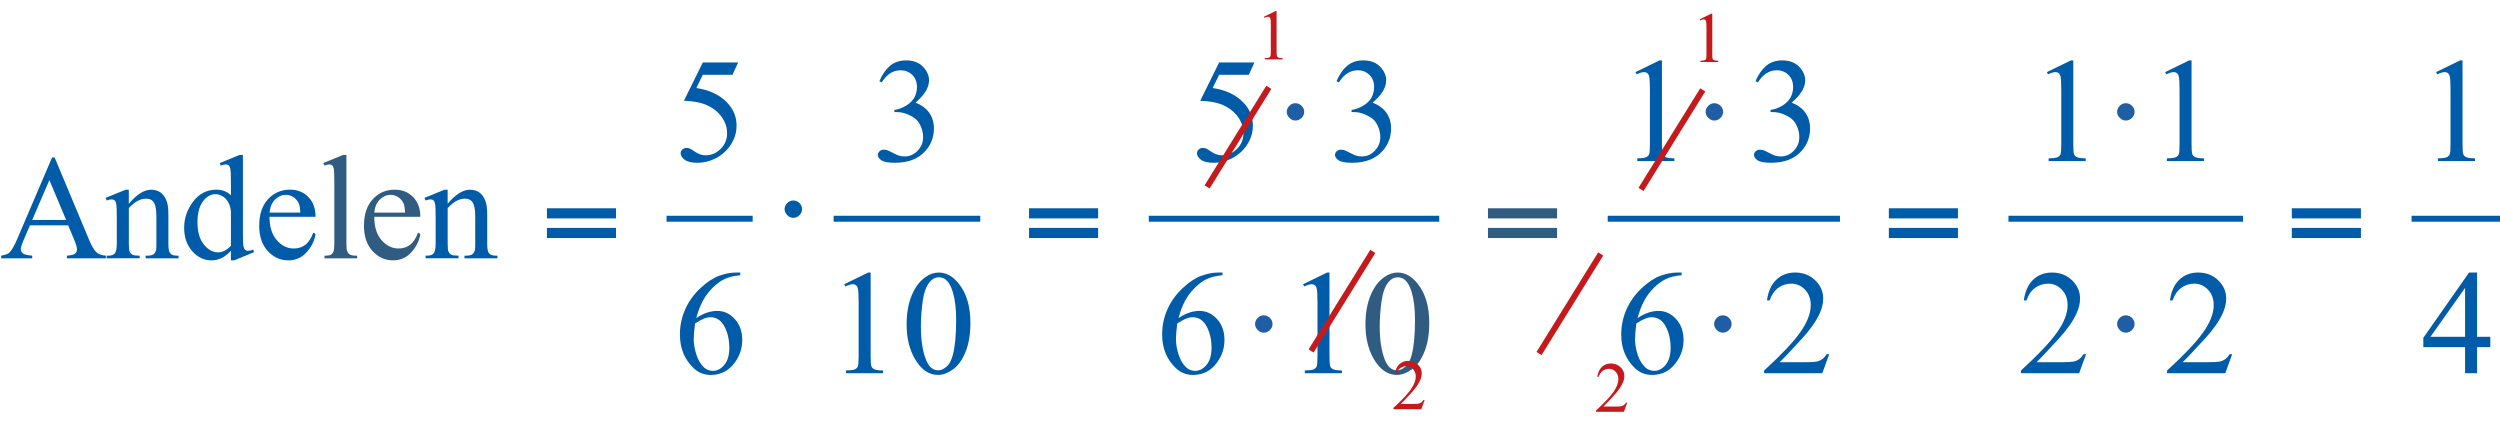 <?xml version="1.0" encoding="iso-8859-1"?>
<!-- Generator: Adobe Illustrator 16.0.0, SVG Export Plug-In . SVG Version: 6.00 Build 0)  -->
<!DOCTYPE svg PUBLIC "-//W3C//DTD SVG 1.1//EN" "http://www.w3.org/Graphics/SVG/1.1/DTD/svg11.dtd">
<svg version="1.1" id="Lager_1" xmlns="http://www.w3.org/2000/svg" xmlns:xlink="http://www.w3.org/1999/xlink" x="0px" y="0px"
	 width="209.805px" height="36.397px" viewBox="0 0 209.805 36.397" style="enable-background:new 0 0 209.805 36.397;"
	 xml:space="preserve">
<g>
	<path style="fill:none;stroke:#005CA9;stroke-width:0.5;stroke-miterlimit:10;" d="M55.938,18.357h7.227 M69.961,18.357h12.305
		 M96.407,18.357h24.375 M134.922,18.357h19.492 M168.555,18.357h19.688 M202.383,18.357h7.422"/>
	<g>
		<path style="fill:#005CA9;" d="M5.719,18.908H2.515l-0.562,1.306c-0.138,0.321-0.208,0.562-0.208,0.721
			c0,0.126,0.06,0.236,0.18,0.332c0.12,0.096,0.379,0.158,0.778,0.187v0.226H0.098v-0.226c0.346-0.062,0.57-0.141,0.671-0.238
			c0.208-0.195,0.438-0.592,0.69-1.19l2.911-6.812h0.214l2.881,6.885c0.231,0.554,0.442,0.913,0.631,1.077
			c0.189,0.165,0.453,0.258,0.791,0.278v0.226H5.621v-0.226c0.33-0.017,0.553-0.071,0.668-0.165
			c0.116-0.094,0.174-0.207,0.174-0.342c0-0.179-0.082-0.462-0.244-0.849L5.719,18.908z M5.548,18.456l-1.403-3.345l-1.44,3.345
			H5.548z"/>
	</g>
	<g>
		<path style="fill:#005CA9;" d="M10.81,17.107c0.655-0.79,1.279-1.185,1.874-1.185c0.305,0,0.568,0.077,0.788,0.229
			c0.22,0.153,0.395,0.404,0.524,0.754c0.09,0.244,0.135,0.619,0.135,1.123v2.386c0,0.354,0.028,0.595,0.085,0.721
			c0.045,0.102,0.117,0.181,0.217,0.238c0.1,0.057,0.284,0.085,0.553,0.085v0.22h-2.765v-0.22h0.116c0.261,0,0.443-0.04,0.546-0.119
			c0.104-0.079,0.176-0.196,0.217-0.351c0.016-0.062,0.024-0.253,0.024-0.574v-2.289c0-0.509-0.066-0.878-0.198-1.108
			c-0.132-0.229-0.355-0.345-0.668-0.345c-0.484,0-0.966,0.265-1.446,0.793v2.948c0,0.379,0.022,0.612,0.067,0.702
			c0.057,0.118,0.135,0.204,0.235,0.26c0.1,0.055,0.302,0.082,0.607,0.082v0.22H8.954v-0.22h0.122c0.285,0,0.477-0.072,0.577-0.217
			c0.1-0.145,0.149-0.42,0.149-0.827V18.34c0-0.671-0.015-1.08-0.046-1.227c-0.03-0.146-0.077-0.246-0.14-0.299
			c-0.063-0.053-0.147-0.08-0.253-0.08c-0.114,0-0.25,0.031-0.409,0.091l-0.092-0.22l1.685-0.684h0.263V17.107z"/>
		<path style="fill:#005CA9;" d="M19.379,21.05c-0.273,0.285-0.54,0.489-0.8,0.613s-0.541,0.187-0.842,0.187
			c-0.61,0-1.144-0.255-1.599-0.766s-0.684-1.167-0.684-1.969s0.252-1.535,0.757-2.2c0.504-0.666,1.153-0.998,1.947-0.998
			c0.492,0,0.899,0.157,1.221,0.47v-1.031c0-0.639-0.016-1.031-0.046-1.178c-0.031-0.146-0.079-0.247-0.144-0.299
			s-0.146-0.08-0.244-0.08c-0.106,0-0.246,0.033-0.421,0.098l-0.08-0.213L20.111,13h0.274v6.463c0,0.655,0.015,1.056,0.046,1.199
			c0.03,0.145,0.079,0.245,0.146,0.303c0.067,0.057,0.146,0.085,0.235,0.085c0.11,0,0.256-0.034,0.439-0.104l0.067,0.214
			l-1.66,0.689h-0.28V21.05z M19.379,20.623v-2.881c-0.024-0.277-0.098-0.529-0.22-0.757c-0.122-0.228-0.284-0.4-0.485-0.516
			c-0.202-0.116-0.398-0.174-0.589-0.174c-0.358,0-0.678,0.161-0.958,0.482c-0.37,0.423-0.555,1.042-0.555,1.855
			c0,0.822,0.179,1.452,0.537,1.89c0.358,0.438,0.757,0.656,1.196,0.656C18.675,21.179,19.033,20.993,19.379,20.623z"/>
		<path style="fill:#005CA9;" d="M22.62,18.193c-0.004,0.83,0.197,1.481,0.604,1.953c0.407,0.473,0.885,0.708,1.435,0.708
			c0.366,0,0.685-0.101,0.955-0.302s0.498-0.546,0.681-1.035l0.189,0.123c-0.086,0.557-0.334,1.064-0.745,1.522
			c-0.411,0.458-0.925,0.687-1.544,0.687c-0.671,0-1.246-0.262-1.724-0.784c-0.479-0.522-0.717-1.226-0.717-2.108
			c0-0.957,0.245-1.702,0.735-2.237s1.106-0.803,1.847-0.803c0.626,0,1.141,0.207,1.544,0.62s0.604,0.965,0.604,1.657H22.62z
			 M22.62,17.84h2.588c-0.021-0.358-0.063-0.61-0.128-0.757c-0.102-0.228-0.253-0.407-0.455-0.537
			c-0.201-0.13-0.412-0.195-0.631-0.195c-0.338,0-0.64,0.131-0.907,0.394C22.82,17.006,22.665,17.372,22.62,17.84z"/>
	</g>
	<g>
		<path style="fill:#315C82;" d="M29.071,13v7.416c0,0.351,0.025,0.582,0.076,0.696c0.051,0.113,0.129,0.2,0.235,0.259
			c0.106,0.06,0.303,0.089,0.592,0.089v0.22h-2.741v-0.22c0.256,0,0.431-0.026,0.525-0.079s0.167-0.141,0.22-0.263
			s0.079-0.356,0.079-0.702v-5.078c0-0.63-0.014-1.018-0.042-1.163c-0.028-0.144-0.074-0.243-0.137-0.296
			c-0.063-0.053-0.144-0.08-0.241-0.08c-0.106,0-0.24,0.033-0.403,0.098l-0.104-0.213L28.796,13H29.071z"/>
		<path style="fill:#315C82;" d="M31.411,18.193c-0.004,0.83,0.197,1.481,0.604,1.953c0.407,0.473,0.885,0.708,1.435,0.708
			c0.366,0,0.685-0.101,0.955-0.302s0.498-0.546,0.681-1.035l0.189,0.123c-0.086,0.557-0.334,1.064-0.745,1.522
			c-0.411,0.458-0.925,0.687-1.544,0.687c-0.671,0-1.246-0.262-1.724-0.784c-0.479-0.522-0.717-1.226-0.717-2.108
			c0-0.957,0.245-1.702,0.735-2.237s1.106-0.803,1.847-0.803c0.626,0,1.141,0.207,1.544,0.62s0.604,0.965,0.604,1.657H31.411z
			 M31.411,17.84h2.588c-0.021-0.358-0.063-0.61-0.128-0.757c-0.102-0.228-0.253-0.407-0.455-0.537
			c-0.201-0.13-0.412-0.195-0.631-0.195c-0.338,0-0.64,0.131-0.907,0.394C31.611,17.006,31.456,17.372,31.411,17.84z"/>
	</g>
	<g>
		<path style="fill:#005CA9;" d="M37.567,17.107c0.655-0.79,1.279-1.185,1.874-1.185c0.305,0,0.568,0.077,0.788,0.229
			c0.22,0.153,0.395,0.404,0.524,0.754c0.09,0.244,0.135,0.619,0.135,1.123v2.386c0,0.354,0.028,0.595,0.085,0.721
			c0.045,0.102,0.117,0.181,0.217,0.238c0.1,0.057,0.284,0.085,0.553,0.085v0.22h-2.765v-0.22h0.116c0.261,0,0.443-0.04,0.546-0.119
			c0.104-0.079,0.176-0.196,0.217-0.351c0.016-0.062,0.024-0.253,0.024-0.574v-2.289c0-0.509-0.066-0.878-0.198-1.108
			c-0.132-0.229-0.355-0.345-0.668-0.345c-0.484,0-0.966,0.265-1.446,0.793v2.948c0,0.379,0.022,0.612,0.067,0.702
			c0.057,0.118,0.135,0.204,0.235,0.26c0.1,0.055,0.302,0.082,0.607,0.082v0.22h-2.765v-0.22h0.122c0.285,0,0.477-0.072,0.577-0.217
			c0.1-0.145,0.149-0.42,0.149-0.827V18.34c0-0.671-0.015-1.08-0.046-1.227c-0.03-0.146-0.077-0.246-0.14-0.299
			c-0.063-0.053-0.147-0.08-0.253-0.08c-0.114,0-0.25,0.031-0.409,0.091l-0.092-0.22l1.685-0.684h0.263V17.107z"/>
	</g>
	<g>
		<path style="fill:#005CA9;" d="M51.697,18.328h-5.798v-0.849h5.798V18.328z M51.697,19.976h-5.798v-0.849h5.798V19.976z"/>
		<path style="fill:#005CA9;" d="M65.845,17.553c0-0.191,0.072-0.36,0.217-0.507s0.314-0.22,0.51-0.22
			c0.199,0,0.372,0.071,0.519,0.214s0.22,0.313,0.22,0.513c0,0.195-0.074,0.365-0.223,0.51s-0.32,0.217-0.516,0.217
			c-0.187,0-0.355-0.074-0.503-0.223C65.919,17.908,65.845,17.74,65.845,17.553z"/>
	</g>
	<g>
		<path style="fill:#005CA9;" d="M92.156,18.328h-5.798v-0.849h5.798V18.328z M92.156,19.976h-5.798v-0.849h5.798V19.976z"/>
	</g>
	<g>
		<path style="fill:#1F5DA5;" d="M107.985,9.389c0-0.191,0.072-0.36,0.217-0.507s0.314-0.22,0.51-0.22
			c0.199,0,0.372,0.071,0.519,0.214s0.22,0.313,0.22,0.513c0,0.195-0.074,0.365-0.223,0.51s-0.32,0.217-0.516,0.217
			c-0.188,0-0.355-0.074-0.504-0.223C108.059,9.744,107.985,9.576,107.985,9.389z"/>
	</g>
	<g>
		<path style="fill:#1F5DA5;" d="M105.328,27.191c0-0.191,0.072-0.36,0.217-0.507s0.314-0.22,0.51-0.22
			c0.199,0,0.371,0.071,0.518,0.214s0.221,0.313,0.221,0.513c0,0.195-0.074,0.365-0.223,0.51s-0.32,0.217-0.516,0.217
			c-0.188,0-0.355-0.074-0.504-0.223C105.402,27.547,105.328,27.379,105.328,27.191z"/>
	</g>
	<g>
		<path style="fill:#315C82;" d="M130.672,18.328h-5.799v-0.849h5.799V18.328z M130.672,19.976h-5.799v-0.849h5.799V19.976z"/>
	</g>
	<g>
		<path style="fill:#1F5DA5;" d="M143.141,9.389c0-0.191,0.072-0.36,0.217-0.507s0.314-0.22,0.51-0.22
			c0.199,0,0.372,0.071,0.519,0.214s0.22,0.313,0.22,0.513c0,0.195-0.074,0.365-0.223,0.51s-0.32,0.217-0.516,0.217
			c-0.188,0-0.355-0.074-0.504-0.223C143.215,9.744,143.141,9.576,143.141,9.389z"/>
	</g>
	<g>
		<path style="fill:#1F5DA5;" d="M143.854,27.191c0-0.191,0.072-0.36,0.217-0.507s0.314-0.22,0.51-0.22
			c0.199,0,0.372,0.071,0.519,0.214s0.22,0.313,0.22,0.513c0,0.195-0.074,0.365-0.223,0.51s-0.32,0.217-0.516,0.217
			c-0.188,0-0.355-0.074-0.504-0.223S143.854,27.379,143.854,27.191z"/>
	</g>
	<g>
		<path style="fill:#005CA9;" d="M164.315,18.328h-5.799v-0.849h5.799V18.328z M164.315,19.976h-5.799v-0.849h5.799V19.976z"/>
	</g>
	<g>
		<path style="fill:#1F5DA5;" d="M177.672,9.389c0-0.191,0.072-0.36,0.217-0.507s0.314-0.22,0.51-0.22
			c0.199,0,0.372,0.071,0.519,0.214s0.22,0.313,0.22,0.513c0,0.195-0.074,0.365-0.223,0.51s-0.32,0.217-0.516,0.217
			c-0.188,0-0.355-0.074-0.504-0.223C177.747,9.744,177.672,9.576,177.672,9.389z"/>
	</g>
	<g>
		<path style="fill:#1F5DA5;" d="M177.672,27.191c0-0.191,0.072-0.36,0.217-0.507s0.314-0.22,0.51-0.22
			c0.199,0,0.372,0.071,0.519,0.214s0.22,0.313,0.22,0.513c0,0.195-0.074,0.365-0.223,0.51s-0.32,0.217-0.516,0.217
			c-0.188,0-0.355-0.074-0.504-0.223S177.672,27.379,177.672,27.191z"/>
	</g>
	<g>
		<path style="fill:#005CA9;" d="M198.133,18.328h-5.799v-0.849h5.799V18.328z M198.133,19.976h-5.799v-0.849h5.799V19.976z"/>
	</g>
	<g>
		<path style="fill:#005CA9;" d="M61.949,5.238l-0.476,1.038h-2.49L58.44,7.387c1.078,0.159,1.933,0.56,2.563,1.202
			c0.541,0.554,0.812,1.205,0.812,1.953c0,0.436-0.089,0.838-0.266,1.209c-0.177,0.37-0.4,0.686-0.668,0.946
			s-0.568,0.47-0.897,0.628c-0.468,0.224-0.948,0.336-1.44,0.336c-0.497,0-0.858-0.084-1.083-0.253
			c-0.226-0.168-0.339-0.355-0.339-0.558c0-0.114,0.047-0.215,0.14-0.302c0.094-0.087,0.212-0.131,0.354-0.131
			c0.105,0,0.198,0.016,0.277,0.049c0.08,0.033,0.215,0.116,0.406,0.25c0.305,0.212,0.614,0.317,0.928,0.317
			c0.476,0,0.894-0.18,1.254-0.54c0.36-0.36,0.54-0.798,0.54-1.315c0-0.5-0.161-0.967-0.482-1.4
			c-0.321-0.434-0.765-0.768-1.331-1.004c-0.443-0.184-1.048-0.289-1.812-0.317l1.587-3.217H61.949z"/>
	</g>
	<g>
		<path style="fill:#005CA9;" d="M62.126,22.87v0.226c-0.537,0.053-0.976,0.16-1.315,0.32c-0.34,0.161-0.675,0.406-1.007,0.735
			c-0.332,0.33-0.606,0.697-0.824,1.103c-0.218,0.404-0.4,0.886-0.546,1.443c0.586-0.403,1.174-0.604,1.764-0.604
			c0.565,0,1.056,0.228,1.471,0.684s0.622,1.042,0.622,1.758c0,0.691-0.209,1.322-0.628,1.893c-0.504,0.691-1.172,1.037-2.002,1.037
			c-0.565,0-1.046-0.188-1.44-0.562c-0.773-0.729-1.16-1.673-1.16-2.832c0-0.74,0.148-1.444,0.445-2.112
			c0.297-0.667,0.721-1.259,1.273-1.775c0.551-0.517,1.079-0.865,1.583-1.044c0.505-0.179,0.975-0.269,1.41-0.269H62.126z
			 M58.33,27.143c-0.073,0.55-0.11,0.993-0.11,1.331c0,0.391,0.072,0.814,0.217,1.272c0.144,0.457,0.359,0.82,0.644,1.089
			c0.207,0.191,0.459,0.287,0.757,0.287c0.354,0,0.67-0.167,0.949-0.5c0.279-0.334,0.418-0.811,0.418-1.429
			c0-0.696-0.139-1.298-0.415-1.807c-0.277-0.509-0.669-0.763-1.178-0.763c-0.155,0-0.32,0.032-0.498,0.098
			C58.938,26.786,58.676,26.927,58.33,27.143z"/>
	</g>
	<g>
		<path style="fill:#005CA9;" d="M73.799,6.813c0.236-0.558,0.534-0.988,0.894-1.291c0.36-0.303,0.809-0.455,1.346-0.455
			c0.663,0,1.172,0.216,1.525,0.647c0.269,0.321,0.403,0.666,0.403,1.032c0,0.602-0.379,1.225-1.136,1.867
			c0.509,0.2,0.894,0.484,1.154,0.854c0.26,0.371,0.391,0.806,0.391,1.307c0,0.716-0.228,1.336-0.684,1.861
			c-0.594,0.684-1.455,1.025-2.582,1.025c-0.558,0-0.937-0.069-1.139-0.208c-0.201-0.138-0.302-0.287-0.302-0.446
			c0-0.118,0.047-0.222,0.143-0.311s0.21-0.134,0.345-0.134c0.102,0,0.205,0.016,0.311,0.049c0.069,0.021,0.226,0.095,0.47,0.223
			c0.244,0.128,0.413,0.205,0.506,0.229c0.15,0.045,0.311,0.067,0.482,0.067c0.415,0,0.776-0.161,1.083-0.482
			s0.461-0.702,0.461-1.141c0-0.322-0.071-0.635-0.213-0.94c-0.106-0.228-0.222-0.4-0.348-0.519c-0.175-0.163-0.415-0.31-0.72-0.442
			s-0.616-0.198-0.934-0.198h-0.195V9.224c0.321-0.041,0.644-0.156,0.967-0.348c0.323-0.191,0.558-0.421,0.705-0.689
			s0.22-0.564,0.22-0.885c0-0.419-0.131-0.758-0.394-1.016c-0.262-0.258-0.589-0.388-0.979-0.388c-0.631,0-1.158,0.338-1.581,1.013
			L73.799,6.813z"/>
	</g>
	<g>
		<path style="fill:#005CA9;" d="M70.85,23.853l2.014-0.982h0.202v6.988c0,0.464,0.019,0.753,0.058,0.867
			c0.039,0.113,0.119,0.201,0.241,0.262c0.122,0.062,0.37,0.096,0.745,0.104v0.226h-3.113v-0.226
			c0.391-0.009,0.643-0.042,0.757-0.101c0.114-0.06,0.193-0.139,0.238-0.238c0.044-0.1,0.067-0.397,0.067-0.895v-4.468
			c0-0.602-0.021-0.988-0.061-1.159c-0.028-0.131-0.081-0.227-0.156-0.287s-0.166-0.092-0.271-0.092c-0.15,0-0.36,0.063-0.628,0.189
			L70.85,23.853z"/>
		<path style="fill:#005CA9;" d="M76.086,27.228c0-0.943,0.143-1.756,0.427-2.438s0.663-1.189,1.135-1.523
			c0.366-0.265,0.745-0.396,1.135-0.396c0.635,0,1.205,0.323,1.709,0.971c0.631,0.802,0.946,1.888,0.946,3.259
			c0,0.961-0.139,1.776-0.415,2.448c-0.277,0.671-0.63,1.158-1.059,1.461c-0.43,0.304-0.843,0.455-1.242,0.455
			c-0.79,0-1.447-0.466-1.971-1.397C76.308,29.281,76.086,28.335,76.086,27.228z M77.283,27.381c0,1.139,0.14,2.069,0.421,2.789
			c0.231,0.606,0.578,0.909,1.037,0.909c0.22,0,0.448-0.099,0.684-0.296c0.236-0.197,0.415-0.528,0.537-0.991
			c0.188-0.7,0.281-1.688,0.281-2.961c0-0.943-0.098-1.731-0.293-2.361c-0.146-0.469-0.336-0.8-0.568-0.995
			c-0.167-0.135-0.368-0.202-0.604-0.202c-0.277,0-0.523,0.125-0.739,0.373c-0.293,0.338-0.492,0.868-0.598,1.593
			S77.283,26.677,77.283,27.381z"/>
	</g>
	<g>
		<path style="fill:#005CA9;" d="M105.279,5.238l-0.476,1.038h-2.49l-0.543,1.111c1.078,0.159,1.933,0.56,2.563,1.202
			c0.541,0.554,0.812,1.205,0.812,1.953c0,0.436-0.089,0.838-0.266,1.209c-0.177,0.37-0.4,0.686-0.668,0.946
			s-0.568,0.47-0.897,0.628c-0.468,0.224-0.948,0.336-1.44,0.336c-0.497,0-0.858-0.084-1.083-0.253
			c-0.226-0.168-0.339-0.355-0.339-0.558c0-0.114,0.047-0.215,0.14-0.302c0.094-0.087,0.212-0.131,0.354-0.131
			c0.105,0,0.198,0.016,0.277,0.049c0.08,0.033,0.215,0.116,0.406,0.25c0.305,0.212,0.614,0.317,0.928,0.317
			c0.476,0,0.894-0.18,1.254-0.54c0.36-0.36,0.54-0.798,0.54-1.315c0-0.5-0.161-0.967-0.482-1.4
			c-0.321-0.434-0.765-0.768-1.331-1.004c-0.443-0.184-1.048-0.289-1.812-0.317l1.587-3.217H105.279z"/>
		<path style="fill:#005CA9;" d="M112.164,6.813c0.236-0.558,0.534-0.988,0.895-1.291c0.359-0.303,0.809-0.455,1.346-0.455
			c0.663,0,1.172,0.216,1.525,0.647c0.269,0.321,0.403,0.666,0.403,1.032c0,0.602-0.379,1.225-1.136,1.867
			c0.509,0.2,0.894,0.484,1.154,0.854c0.26,0.371,0.391,0.806,0.391,1.307c0,0.716-0.229,1.336-0.684,1.861
			c-0.595,0.684-1.455,1.025-2.582,1.025c-0.558,0-0.938-0.069-1.139-0.208s-0.302-0.287-0.302-0.446
			c0-0.118,0.048-0.222,0.144-0.311c0.095-0.089,0.21-0.134,0.345-0.134c0.102,0,0.205,0.016,0.312,0.049
			c0.068,0.021,0.226,0.095,0.47,0.223c0.244,0.128,0.413,0.205,0.507,0.229c0.15,0.045,0.311,0.067,0.481,0.067
			c0.415,0,0.776-0.161,1.084-0.482c0.307-0.321,0.46-0.702,0.46-1.141c0-0.322-0.07-0.635-0.213-0.94
			c-0.106-0.228-0.222-0.4-0.348-0.519c-0.176-0.163-0.416-0.31-0.721-0.442s-0.616-0.198-0.934-0.198h-0.195V9.224
			c0.321-0.041,0.644-0.156,0.967-0.348c0.324-0.191,0.559-0.421,0.705-0.689s0.22-0.564,0.22-0.885
			c0-0.419-0.131-0.758-0.394-1.016s-0.589-0.388-0.979-0.388c-0.631,0-1.157,0.338-1.581,1.013L112.164,6.813z"/>
	</g>
	<g>
		<path style="fill:#005CA9;" d="M102.595,22.87v0.226c-0.537,0.053-0.976,0.16-1.315,0.32c-0.34,0.161-0.675,0.406-1.007,0.735
			c-0.332,0.33-0.606,0.697-0.824,1.103c-0.218,0.404-0.4,0.886-0.546,1.443c0.586-0.403,1.174-0.604,1.764-0.604
			c0.565,0,1.056,0.228,1.471,0.684s0.622,1.042,0.622,1.758c0,0.691-0.209,1.322-0.628,1.893c-0.504,0.691-1.172,1.037-2.002,1.037
			c-0.565,0-1.046-0.188-1.44-0.562c-0.773-0.729-1.16-1.673-1.16-2.832c0-0.74,0.148-1.444,0.445-2.112
			c0.297-0.667,0.721-1.259,1.273-1.775c0.551-0.517,1.079-0.865,1.583-1.044c0.505-0.179,0.975-0.269,1.41-0.269H102.595z
			 M98.799,27.143c-0.073,0.55-0.11,0.993-0.11,1.331c0,0.391,0.072,0.814,0.217,1.272c0.144,0.457,0.359,0.82,0.644,1.089
			c0.207,0.191,0.459,0.287,0.757,0.287c0.354,0,0.67-0.167,0.949-0.5c0.279-0.334,0.418-0.811,0.418-1.429
			c0-0.696-0.139-1.298-0.415-1.807c-0.277-0.509-0.669-0.763-1.178-0.763c-0.155,0-0.32,0.032-0.498,0.098
			C99.406,26.786,99.145,26.927,98.799,27.143z"/>
		<path style="fill:#005CA9;" d="M109.357,23.853l2.014-0.982h0.202v6.988c0,0.464,0.019,0.753,0.058,0.867
			c0.039,0.113,0.119,0.201,0.241,0.262c0.122,0.062,0.37,0.096,0.745,0.104v0.226h-3.113v-0.226
			c0.391-0.009,0.643-0.042,0.757-0.101c0.114-0.06,0.193-0.139,0.238-0.238s0.067-0.397,0.067-0.895v-4.468
			c0-0.602-0.021-0.988-0.062-1.159c-0.028-0.131-0.08-0.227-0.155-0.287c-0.076-0.061-0.166-0.092-0.271-0.092
			c-0.151,0-0.36,0.063-0.629,0.189L109.357,23.853z"/>
	</g>
	<g>
		<path style="fill:#315C82;" d="M114.592,27.228c0-0.943,0.143-1.756,0.428-2.438s0.663-1.189,1.135-1.523
			c0.367-0.265,0.745-0.396,1.136-0.396c0.635,0,1.204,0.323,1.709,0.971c0.631,0.802,0.946,1.888,0.946,3.259
			c0,0.961-0.139,1.776-0.415,2.448c-0.277,0.671-0.63,1.158-1.06,1.461c-0.429,0.304-0.843,0.455-1.242,0.455
			c-0.789,0-1.446-0.466-1.971-1.397C114.815,29.281,114.592,28.335,114.592,27.228z M115.79,27.381c0,1.139,0.14,2.069,0.421,2.789
			c0.231,0.606,0.577,0.909,1.037,0.909c0.22,0,0.448-0.099,0.684-0.296c0.236-0.197,0.415-0.528,0.537-0.991
			c0.188-0.7,0.281-1.688,0.281-2.961c0-0.943-0.098-1.731-0.293-2.361c-0.146-0.469-0.336-0.8-0.567-0.995
			c-0.167-0.135-0.369-0.202-0.604-0.202c-0.277,0-0.523,0.125-0.739,0.373c-0.293,0.338-0.492,0.868-0.598,1.593
			S115.79,26.677,115.79,27.381z"/>
	</g>
	<g>
		<path style="fill:#005CA9;" d="M137.256,6.05l2.014-0.982h0.202v6.988c0,0.464,0.019,0.753,0.058,0.867
			c0.039,0.114,0.119,0.201,0.241,0.262s0.37,0.096,0.745,0.104v0.226h-3.113v-0.226c0.391-0.008,0.643-0.042,0.757-0.101
			c0.114-0.059,0.193-0.138,0.238-0.238s0.067-0.398,0.067-0.895V7.588c0-0.602-0.021-0.988-0.062-1.159
			c-0.028-0.13-0.08-0.226-0.155-0.287c-0.076-0.061-0.166-0.092-0.271-0.092c-0.151,0-0.36,0.063-0.629,0.189L137.256,6.05z"/>
		<path style="fill:#005CA9;" d="M147.327,6.813c0.236-0.558,0.534-0.988,0.895-1.291c0.359-0.303,0.809-0.455,1.346-0.455
			c0.663,0,1.172,0.216,1.525,0.647c0.269,0.321,0.403,0.666,0.403,1.032c0,0.602-0.379,1.225-1.136,1.867
			c0.509,0.2,0.894,0.484,1.154,0.854c0.26,0.371,0.391,0.806,0.391,1.307c0,0.716-0.229,1.336-0.684,1.861
			c-0.595,0.684-1.455,1.025-2.582,1.025c-0.558,0-0.938-0.069-1.139-0.208s-0.302-0.287-0.302-0.446
			c0-0.118,0.048-0.222,0.144-0.311c0.095-0.089,0.21-0.134,0.345-0.134c0.102,0,0.205,0.016,0.312,0.049
			c0.068,0.021,0.226,0.095,0.47,0.223c0.244,0.128,0.413,0.205,0.507,0.229c0.15,0.045,0.311,0.067,0.481,0.067
			c0.415,0,0.776-0.161,1.084-0.482c0.307-0.321,0.46-0.702,0.46-1.141c0-0.322-0.07-0.635-0.213-0.94
			c-0.106-0.228-0.222-0.4-0.348-0.519c-0.176-0.163-0.416-0.31-0.721-0.442s-0.616-0.198-0.934-0.198h-0.195V9.224
			c0.321-0.041,0.644-0.156,0.967-0.348c0.324-0.191,0.559-0.421,0.705-0.689s0.22-0.564,0.22-0.885
			c0-0.419-0.131-0.758-0.394-1.016s-0.589-0.388-0.979-0.388c-0.631,0-1.157,0.338-1.581,1.013L147.327,6.813z"/>
	</g>
	<g>
		<path style="fill:#005CA9;" d="M141.122,22.87v0.226c-0.537,0.053-0.977,0.16-1.315,0.32c-0.34,0.161-0.676,0.406-1.008,0.735
			c-0.331,0.33-0.606,0.697-0.823,1.103c-0.218,0.404-0.4,0.886-0.547,1.443c0.586-0.403,1.174-0.604,1.764-0.604
			c0.566,0,1.057,0.228,1.472,0.684s0.622,1.042,0.622,1.758c0,0.691-0.209,1.322-0.629,1.893c-0.504,0.691-1.172,1.037-2.002,1.037
			c-0.565,0-1.045-0.188-1.439-0.562c-0.773-0.729-1.16-1.673-1.16-2.832c0-0.74,0.148-1.444,0.445-2.112
			c0.297-0.667,0.722-1.259,1.272-1.775c0.552-0.517,1.08-0.865,1.584-1.044c0.505-0.179,0.975-0.269,1.41-0.269H141.122z
			 M137.325,27.143c-0.073,0.55-0.109,0.993-0.109,1.331c0,0.391,0.071,0.814,0.216,1.272c0.145,0.457,0.359,0.82,0.645,1.089
			c0.207,0.191,0.46,0.287,0.757,0.287c0.354,0,0.67-0.167,0.949-0.5c0.278-0.334,0.418-0.811,0.418-1.429
			c0-0.696-0.139-1.298-0.415-1.807c-0.277-0.509-0.67-0.763-1.179-0.763c-0.154,0-0.32,0.032-0.497,0.098
			C137.932,26.786,137.67,26.927,137.325,27.143z"/>
		<path style="fill:#005CA9;" d="M153.512,29.725l-0.58,1.593h-4.883v-0.226c1.437-1.311,2.447-2.381,3.033-3.211
			s0.879-1.589,0.879-2.276c0-0.525-0.16-0.956-0.481-1.294c-0.322-0.338-0.706-0.507-1.154-0.507c-0.406,0-0.771,0.119-1.096,0.357
			c-0.323,0.238-0.562,0.587-0.717,1.047h-0.226c0.102-0.753,0.363-1.331,0.784-1.733c0.421-0.403,0.947-0.604,1.578-0.604
			c0.671,0,1.231,0.216,1.681,0.646c0.45,0.432,0.675,0.94,0.675,1.526c0,0.419-0.098,0.838-0.293,1.257
			c-0.301,0.66-0.789,1.357-1.465,2.094c-1.014,1.107-1.646,1.774-1.898,2.002h2.161c0.439,0,0.747-0.016,0.925-0.049
			c0.177-0.032,0.336-0.099,0.479-0.198s0.267-0.241,0.373-0.424H153.512z"/>
	</g>
	<g>
		<path style="fill:#005CA9;" d="M171.778,6.05l2.014-0.982h0.202v6.988c0,0.464,0.019,0.753,0.058,0.867
			c0.039,0.114,0.119,0.201,0.241,0.262s0.37,0.096,0.745,0.104v0.226h-3.113v-0.226c0.391-0.008,0.643-0.042,0.757-0.101
			c0.114-0.059,0.193-0.138,0.238-0.238s0.067-0.398,0.067-0.895V7.588c0-0.602-0.021-0.988-0.062-1.159
			c-0.028-0.13-0.08-0.226-0.155-0.287c-0.076-0.061-0.166-0.092-0.271-0.092c-0.151,0-0.36,0.063-0.629,0.189L171.778,6.05z"/>
		<path style="fill:#005CA9;" d="M181.703,6.05l2.014-0.982h0.202v6.988c0,0.464,0.019,0.753,0.058,0.867
			c0.039,0.114,0.119,0.201,0.241,0.262s0.37,0.096,0.745,0.104v0.226h-3.113v-0.226c0.391-0.008,0.643-0.042,0.757-0.101
			c0.114-0.059,0.193-0.138,0.238-0.238s0.067-0.398,0.067-0.895V7.588c0-0.602-0.021-0.988-0.062-1.159
			c-0.028-0.13-0.08-0.226-0.155-0.287c-0.076-0.061-0.166-0.092-0.271-0.092c-0.151,0-0.36,0.063-0.629,0.189L181.703,6.05z"/>
	</g>
	<g>
		<path style="fill:#005CA9;" d="M175.068,29.725l-0.58,1.593h-4.883v-0.226c1.437-1.311,2.447-2.381,3.033-3.211
			s0.879-1.589,0.879-2.276c0-0.525-0.16-0.956-0.481-1.294c-0.322-0.338-0.706-0.507-1.154-0.507c-0.406,0-0.771,0.119-1.096,0.357
			c-0.323,0.238-0.562,0.587-0.717,1.047h-0.226c0.102-0.753,0.363-1.331,0.784-1.733c0.421-0.403,0.947-0.604,1.578-0.604
			c0.671,0,1.231,0.216,1.681,0.646c0.45,0.432,0.675,0.94,0.675,1.526c0,0.419-0.098,0.838-0.293,1.257
			c-0.301,0.66-0.789,1.357-1.465,2.094c-1.014,1.107-1.646,1.774-1.898,2.002h2.161c0.439,0,0.747-0.016,0.925-0.049
			c0.177-0.032,0.336-0.099,0.479-0.198s0.267-0.241,0.373-0.424H175.068z"/>
		<path style="fill:#005CA9;" d="M187.331,29.725l-0.58,1.593h-4.883v-0.226c1.437-1.311,2.447-2.381,3.033-3.211
			s0.879-1.589,0.879-2.276c0-0.525-0.16-0.956-0.481-1.294c-0.322-0.338-0.706-0.507-1.154-0.507c-0.406,0-0.771,0.119-1.096,0.357
			c-0.323,0.238-0.562,0.587-0.717,1.047h-0.226c0.102-0.753,0.363-1.331,0.784-1.733c0.421-0.403,0.947-0.604,1.578-0.604
			c0.671,0,1.231,0.216,1.681,0.646c0.45,0.432,0.675,0.94,0.675,1.526c0,0.419-0.098,0.838-0.293,1.257
			c-0.301,0.66-0.789,1.357-1.465,2.094c-1.014,1.107-1.646,1.774-1.898,2.002h2.161c0.439,0,0.747-0.016,0.925-0.049
			c0.177-0.032,0.336-0.099,0.479-0.198s0.267-0.241,0.373-0.424H187.331z"/>
	</g>
	<g>
		<path style="fill:#005CA9;" d="M204.444,6.05l2.014-0.982h0.202v6.988c0,0.464,0.019,0.753,0.058,0.867
			c0.039,0.114,0.119,0.201,0.241,0.262s0.37,0.096,0.745,0.104v0.226h-3.113v-0.226c0.391-0.008,0.643-0.042,0.757-0.101
			c0.114-0.059,0.193-0.138,0.238-0.238s0.067-0.398,0.067-0.895V7.588c0-0.602-0.021-0.988-0.062-1.159
			c-0.028-0.13-0.08-0.226-0.155-0.287c-0.076-0.061-0.166-0.092-0.271-0.092c-0.151,0-0.36,0.063-0.629,0.189L204.444,6.05z"/>
	</g>
	<g>
		<path style="fill:#005CA9;" d="M208.991,28.266v0.866h-1.11v2.186h-1.007v-2.186h-3.504v-0.781l3.839-5.48h0.672v5.396H208.991z
			 M206.874,28.266v-4.107l-2.906,4.107H206.874z"/>
	</g>
</g>
<g>
	<path style="fill:#C51A1B;" d="M106.071,1.403l0.967-0.472h0.097v3.354c0,0.223,0.009,0.361,0.028,0.416
		c0.018,0.055,0.057,0.097,0.115,0.126s0.178,0.046,0.357,0.05v0.108h-1.494V4.878c0.188-0.004,0.309-0.02,0.363-0.048
		s0.093-0.066,0.114-0.115c0.021-0.047,0.032-0.19,0.032-0.429V2.142c0-0.289-0.01-0.475-0.029-0.557
		c-0.014-0.062-0.039-0.108-0.074-0.138c-0.037-0.029-0.08-0.044-0.131-0.044c-0.072,0-0.173,0.03-0.302,0.091L106.071,1.403z"/>
</g>
<line style="fill:none;stroke:#C51A1B;stroke-width:0.5;stroke-miterlimit:10;" x1="106.484" y1="7.329" x2="101.303" y2="15.686"/>
<line style="fill:none;stroke:#C51A1B;stroke-width:0.5;stroke-miterlimit:10;" x1="142.897" y1="7.542" x2="137.718" y2="15.898"/>
<g>
	<path style="fill:#C51A1B;" d="M142.631,1.623l0.967-0.472h0.098v3.354c0,0.223,0.009,0.361,0.027,0.416s0.057,0.097,0.115,0.126
		s0.178,0.046,0.357,0.05v0.108h-1.494V5.098c0.188-0.004,0.309-0.02,0.363-0.048s0.094-0.066,0.115-0.115
		c0.021-0.047,0.031-0.19,0.031-0.429V2.361c0-0.289-0.01-0.475-0.029-0.557c-0.014-0.062-0.038-0.108-0.074-0.138
		s-0.08-0.044-0.131-0.044c-0.072,0-0.172,0.03-0.301,0.091L142.631,1.623z"/>
</g>
<g>
	<path style="fill:#C51A1B;" d="M119.558,33.573l-0.278,0.765h-2.344v-0.108c0.689-0.629,1.175-1.143,1.456-1.541
		s0.422-0.763,0.422-1.093c0-0.252-0.077-0.459-0.231-0.621s-0.339-0.243-0.554-0.243c-0.195,0-0.37,0.058-0.526,0.171
		c-0.154,0.115-0.27,0.282-0.344,0.503h-0.108c0.049-0.361,0.175-0.639,0.376-0.832c0.203-0.193,0.455-0.29,0.758-0.29
		c0.322,0,0.592,0.104,0.807,0.311c0.217,0.207,0.324,0.451,0.324,0.732c0,0.201-0.047,0.402-0.141,0.604
		c-0.145,0.316-0.379,0.651-0.703,1.005c-0.486,0.531-0.79,0.852-0.911,0.961h1.037c0.211,0,0.358-0.008,0.444-0.023
		c0.084-0.016,0.161-0.047,0.229-0.095s0.128-0.116,0.179-0.204H119.558z"/>
</g>
<line style="fill:none;stroke:#C51A1B;stroke-width:0.5;stroke-miterlimit:10;" x1="115.209" y1="21.097" x2="110.031" y2="29.453"/>
<g>
	<path style="fill:#C51A1B;" d="M136.56,33.793l-0.278,0.765h-2.344v-0.108c0.689-0.629,1.175-1.143,1.456-1.541
		s0.422-0.763,0.422-1.093c0-0.252-0.077-0.459-0.231-0.621s-0.339-0.243-0.554-0.243c-0.195,0-0.37,0.058-0.526,0.171
		c-0.154,0.115-0.27,0.282-0.344,0.503h-0.108c0.049-0.361,0.175-0.639,0.376-0.832c0.203-0.193,0.455-0.29,0.758-0.29
		c0.322,0,0.592,0.104,0.807,0.311c0.217,0.207,0.324,0.451,0.324,0.732c0,0.201-0.047,0.402-0.141,0.604
		c-0.145,0.316-0.379,0.651-0.703,1.005c-0.486,0.531-0.79,0.852-0.911,0.961h1.037c0.211,0,0.358-0.008,0.444-0.023
		c0.084-0.016,0.161-0.047,0.229-0.095s0.128-0.116,0.179-0.204H136.56z"/>
</g>
<line style="fill:none;stroke:#C51A1B;stroke-width:0.5;stroke-miterlimit:10;" x1="134.335" y1="21.312" x2="129.157" y2="29.671"/>
<g id="theGroup">
</g>
</svg>
